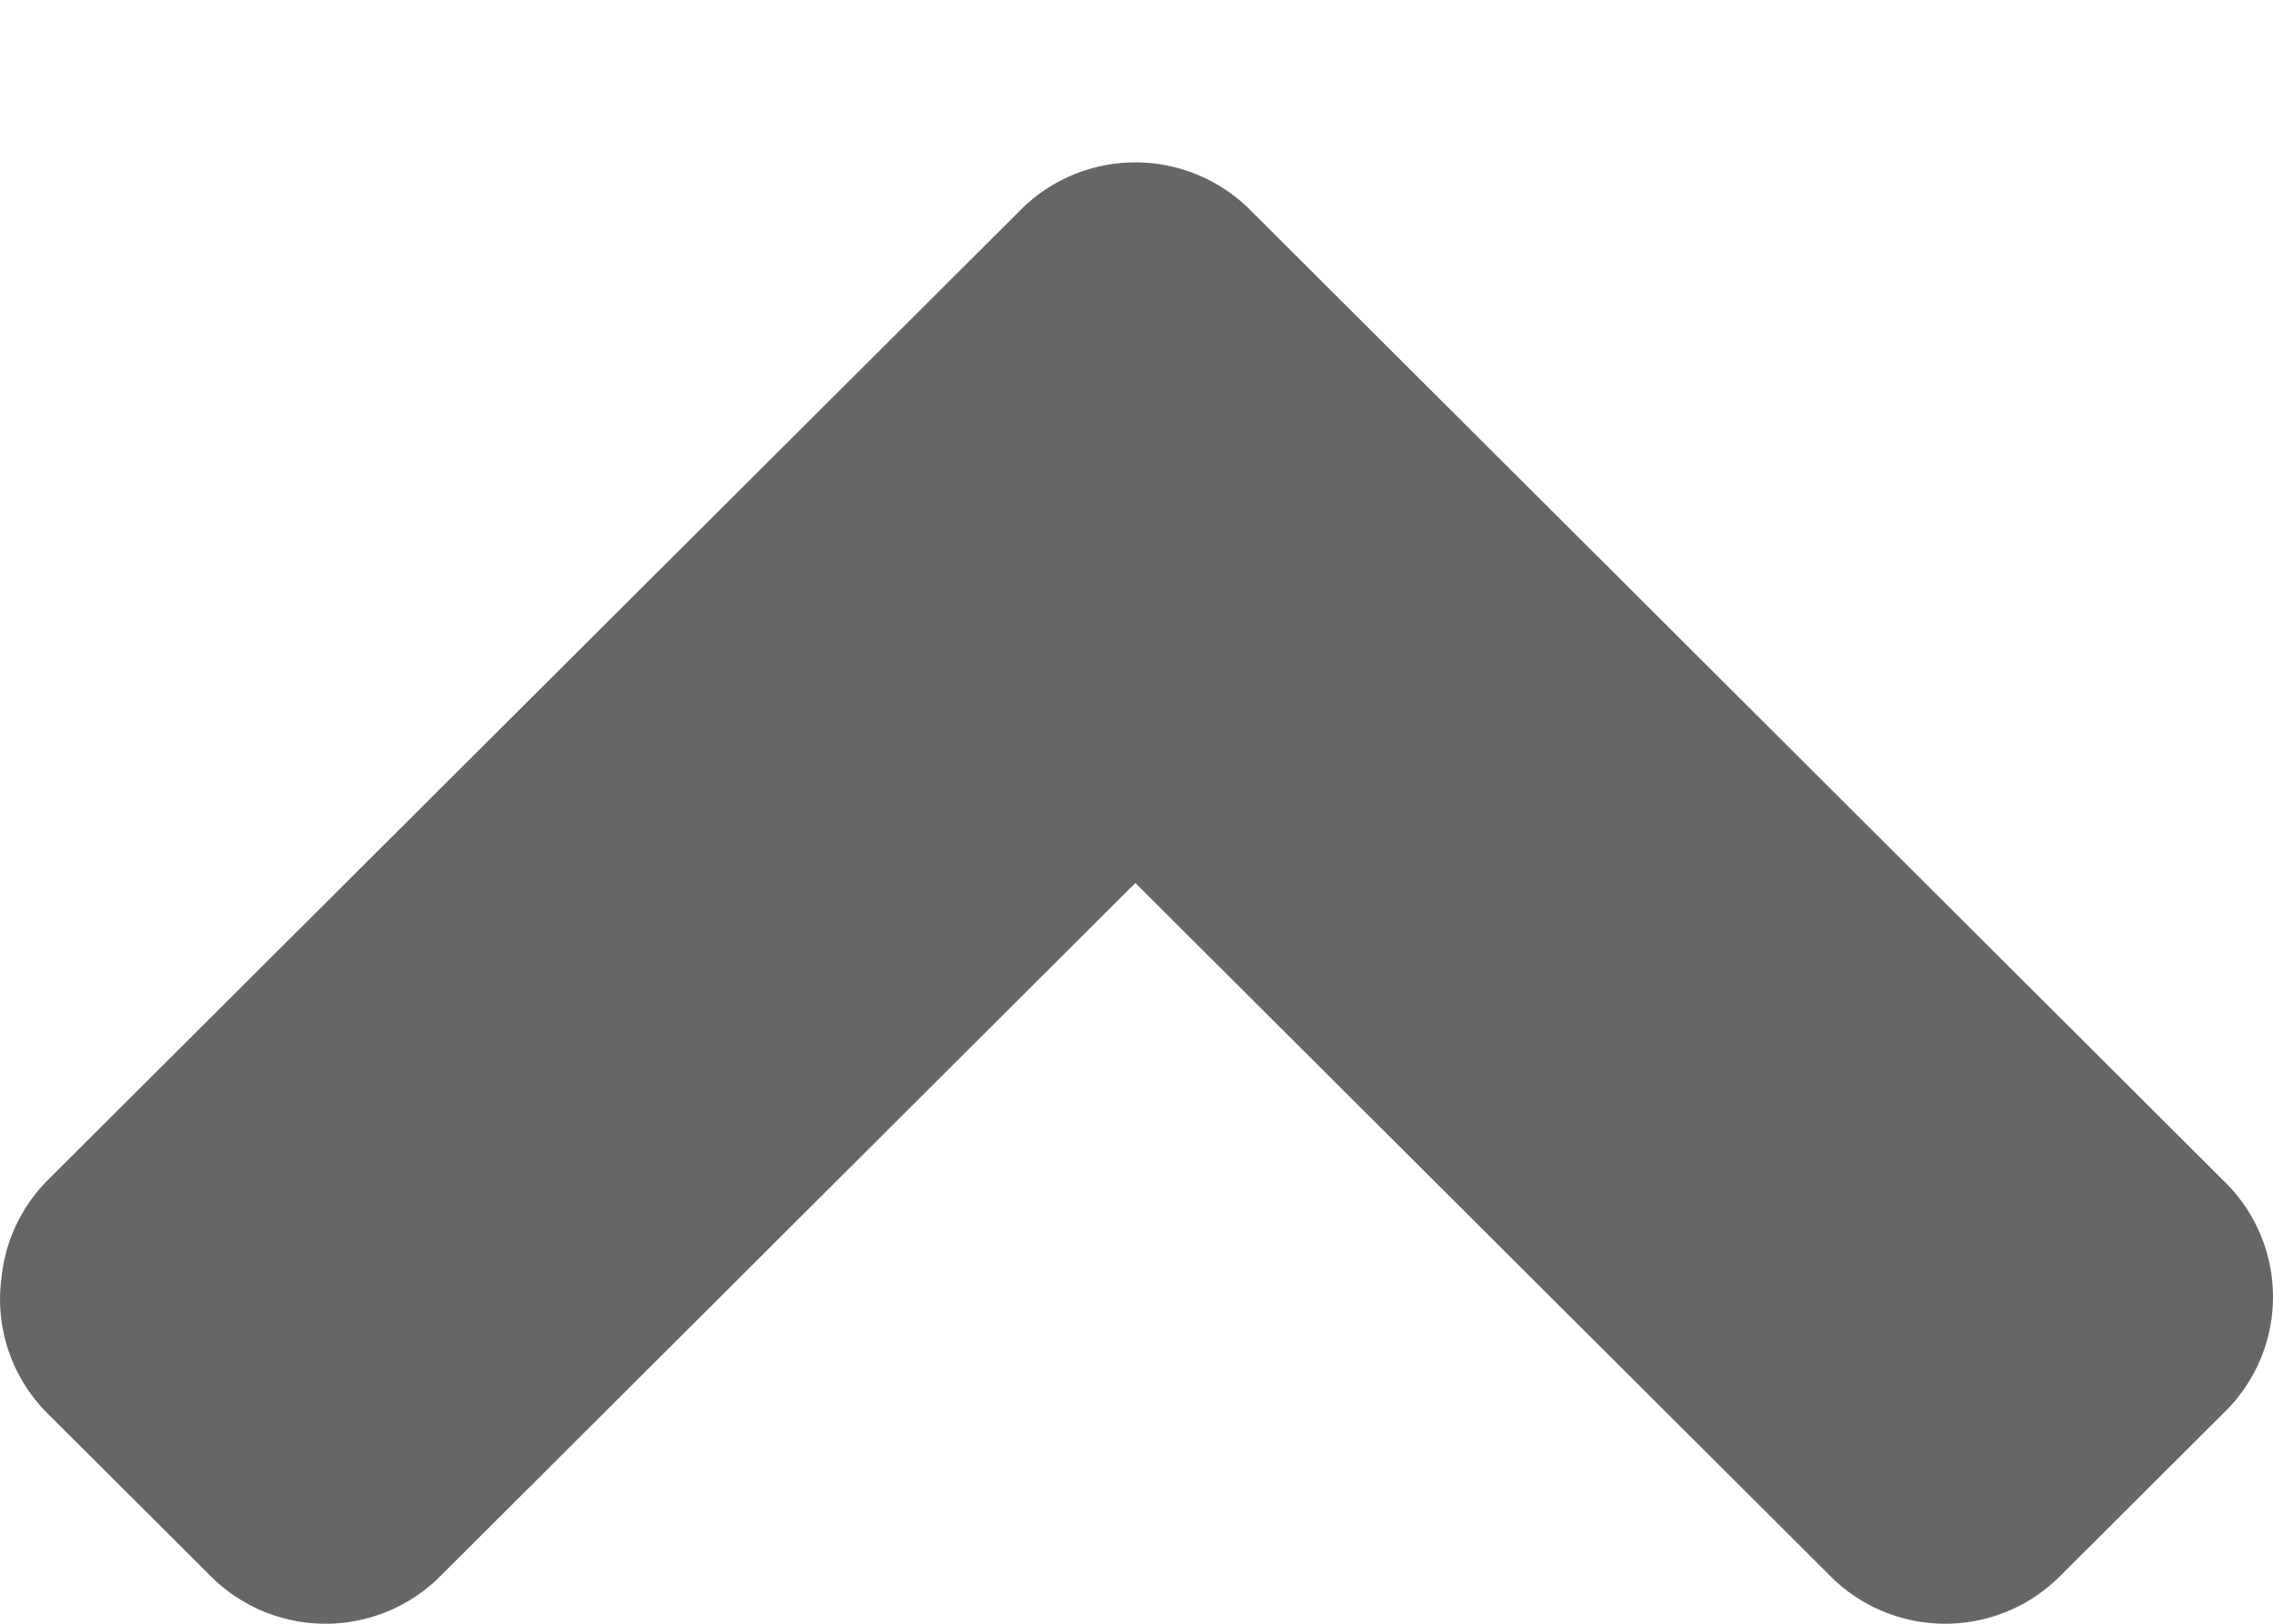 <svg xmlns="http://www.w3.org/2000/svg" viewBox="0 0 7 5" width="14" height="10"><path d="M 9.863,1.01 A 0.995,0.998 0 0 0 9.272,1.29 L 3.303,7.276 A 0.995,0.998 0 0 0 3.303,8.71 L 9.272,14.696 A 0.995,0.998 0 0 0 10.702,14.696 L 11.697,13.698 A 0.995,0.998 0 0 0 11.697,12.264 L 7.438,7.993 11.697,3.722 A 0.995,0.998 0 0 0 11.697,2.288 L 10.702,1.29 A 0.995,0.998 0 0 0 9.863,1.01 z" color="#000" fill="#656666" transform="matrix(0 0.5 0.5 0 -0.5 -1)"/></svg>

